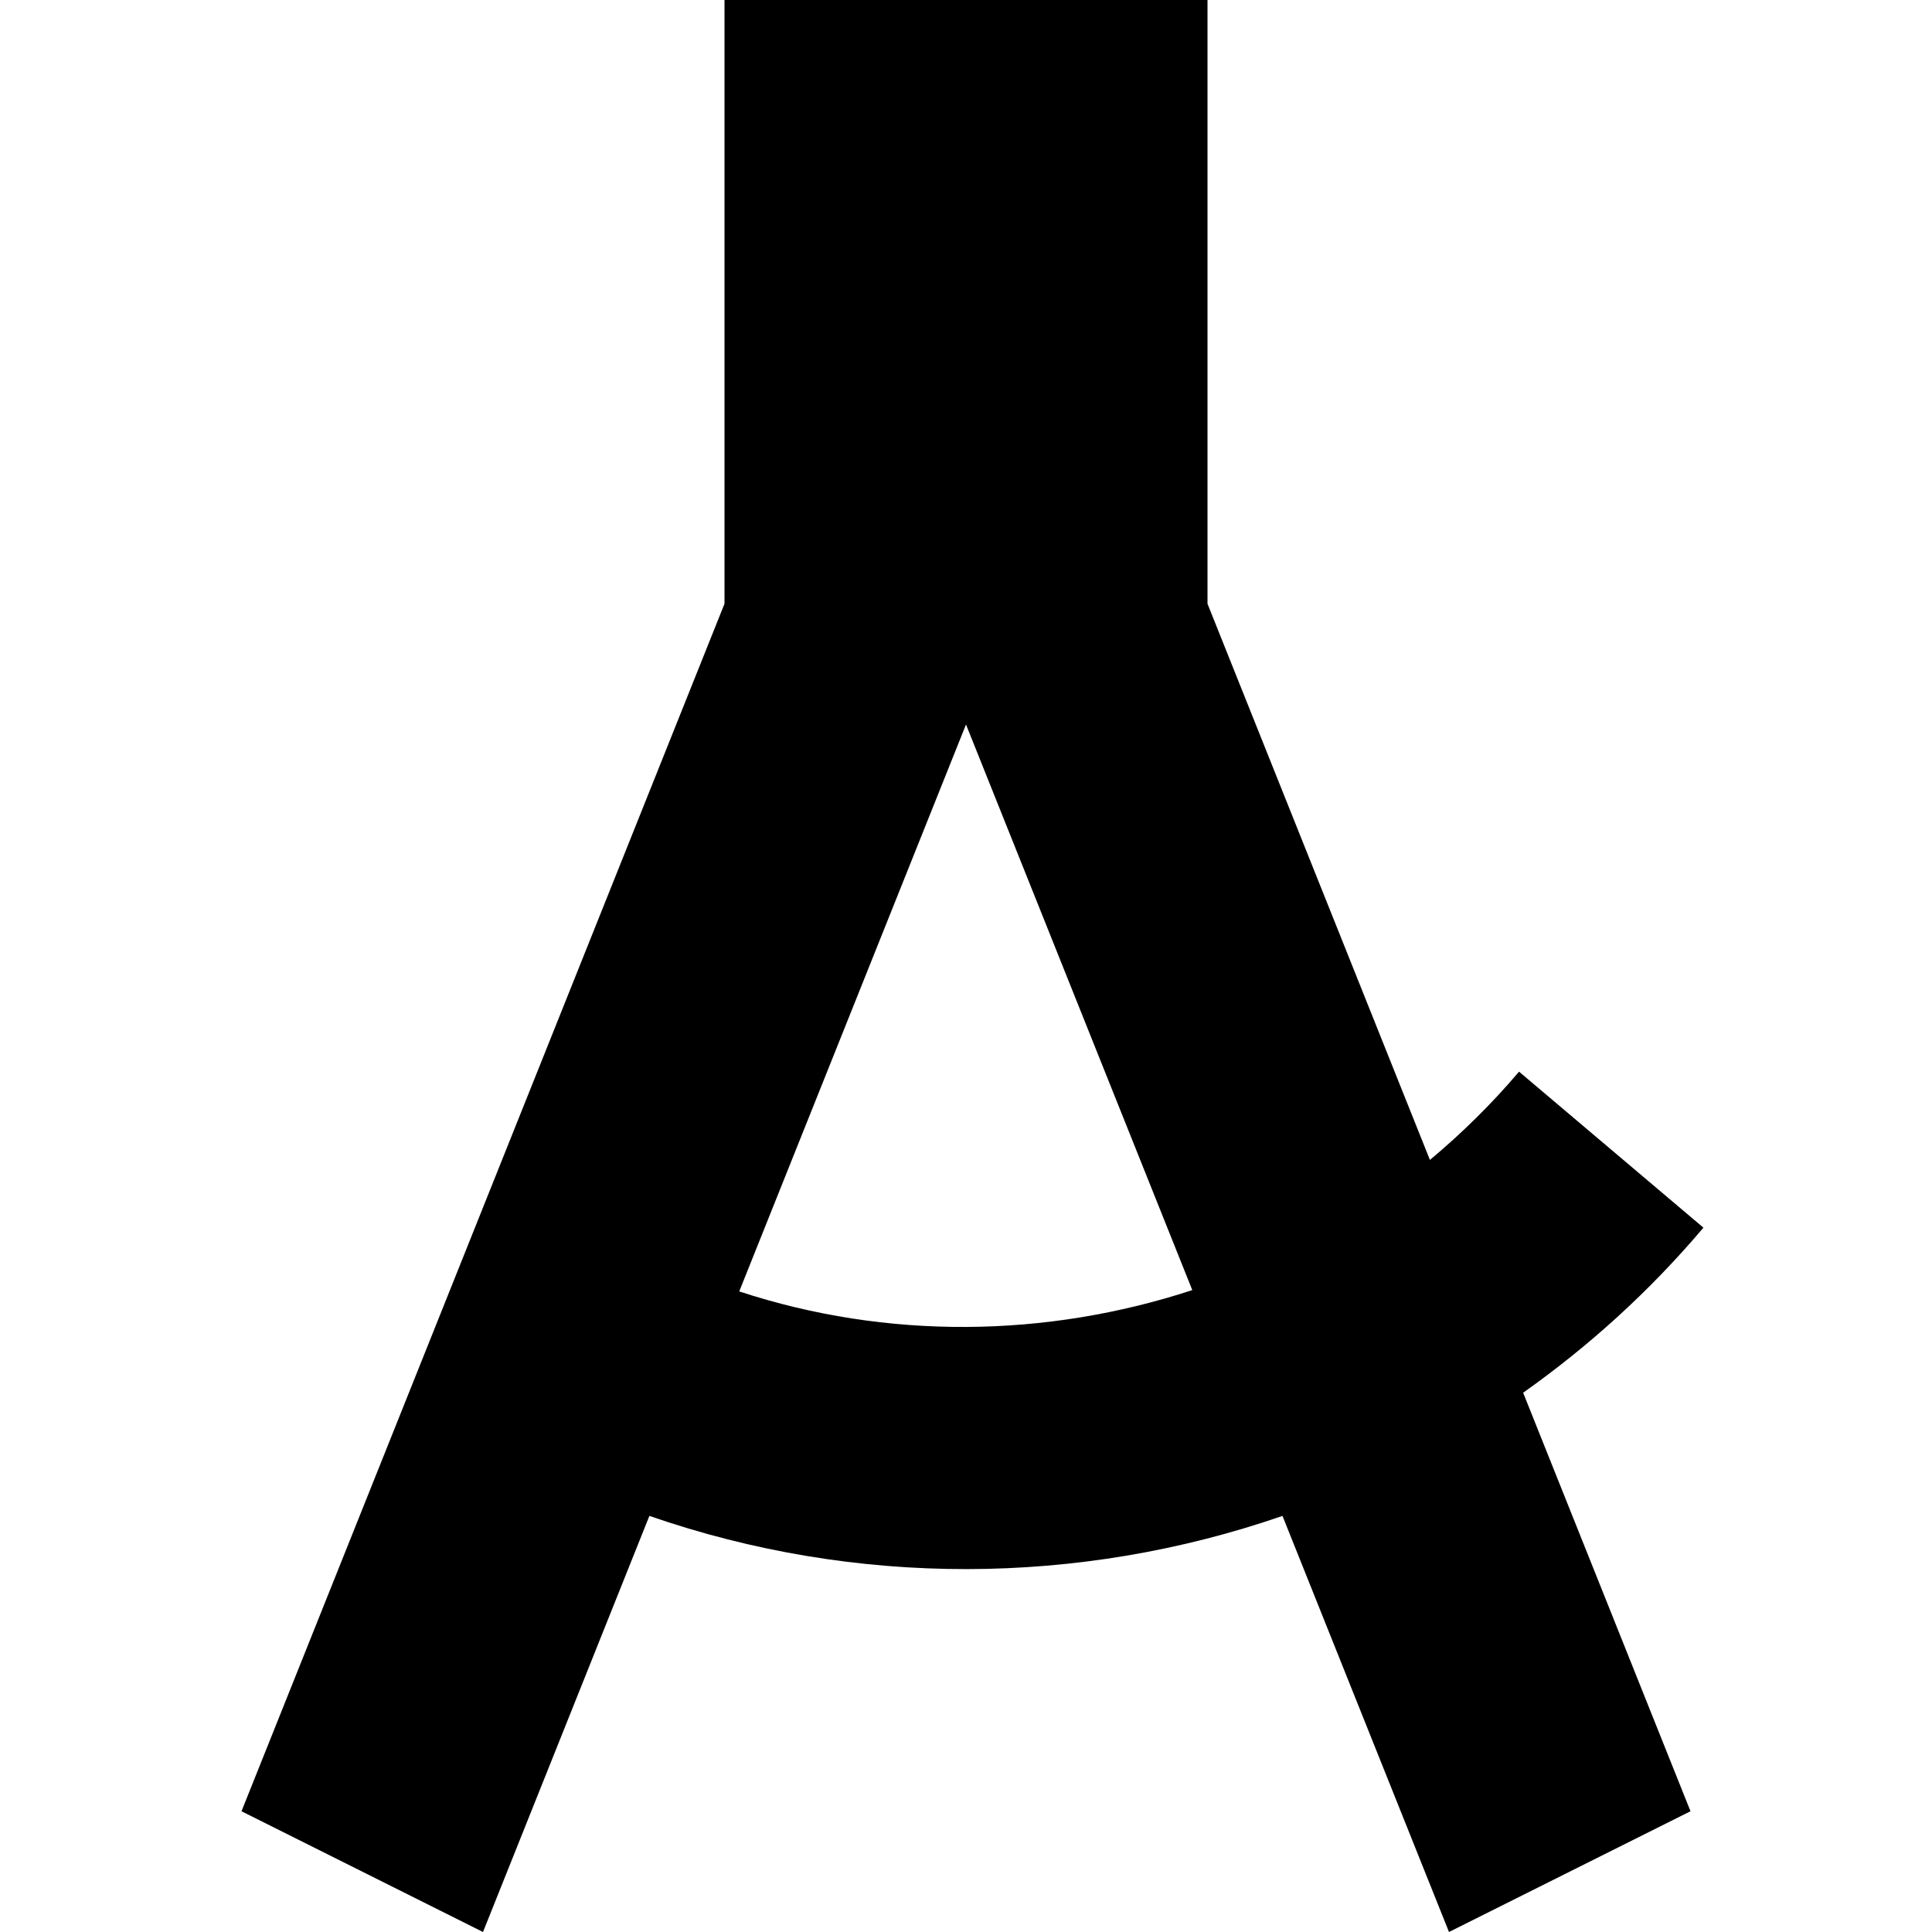 <?xml version="1.0" encoding="utf-8"?>
<!-- Generator: Adobe Illustrator 19.1.0, SVG Export Plug-In . SVG Version: 6.00 Build 0)  -->
<svg version="1.1" id="Icon" xmlns="http://www.w3.org/2000/svg" xmlns:xlink="http://www.w3.org/1999/xlink" x="0px" y="0px"
	 width="16px" height="16px" viewBox="0 0 16 16" enable-background="new 0 0 16 16" xml:space="preserve">
<path d="M14.107,10.167l-1.527-1.292c-0.228,0.269-0.476,0.512-0.738,0.731L10,5V0H6v5L2,15l2,1l1.378-3.446
	c1.706,0.592,3.557,0.583,5.243,0L12,16l2-1l-1.386-3.466C13.155,11.151,13.659,10.697,14.107,10.167z M6.122,10.695L8,6
	l1.874,4.684C8.663,11.081,7.346,11.097,6.122,10.695z"/>
</svg>
